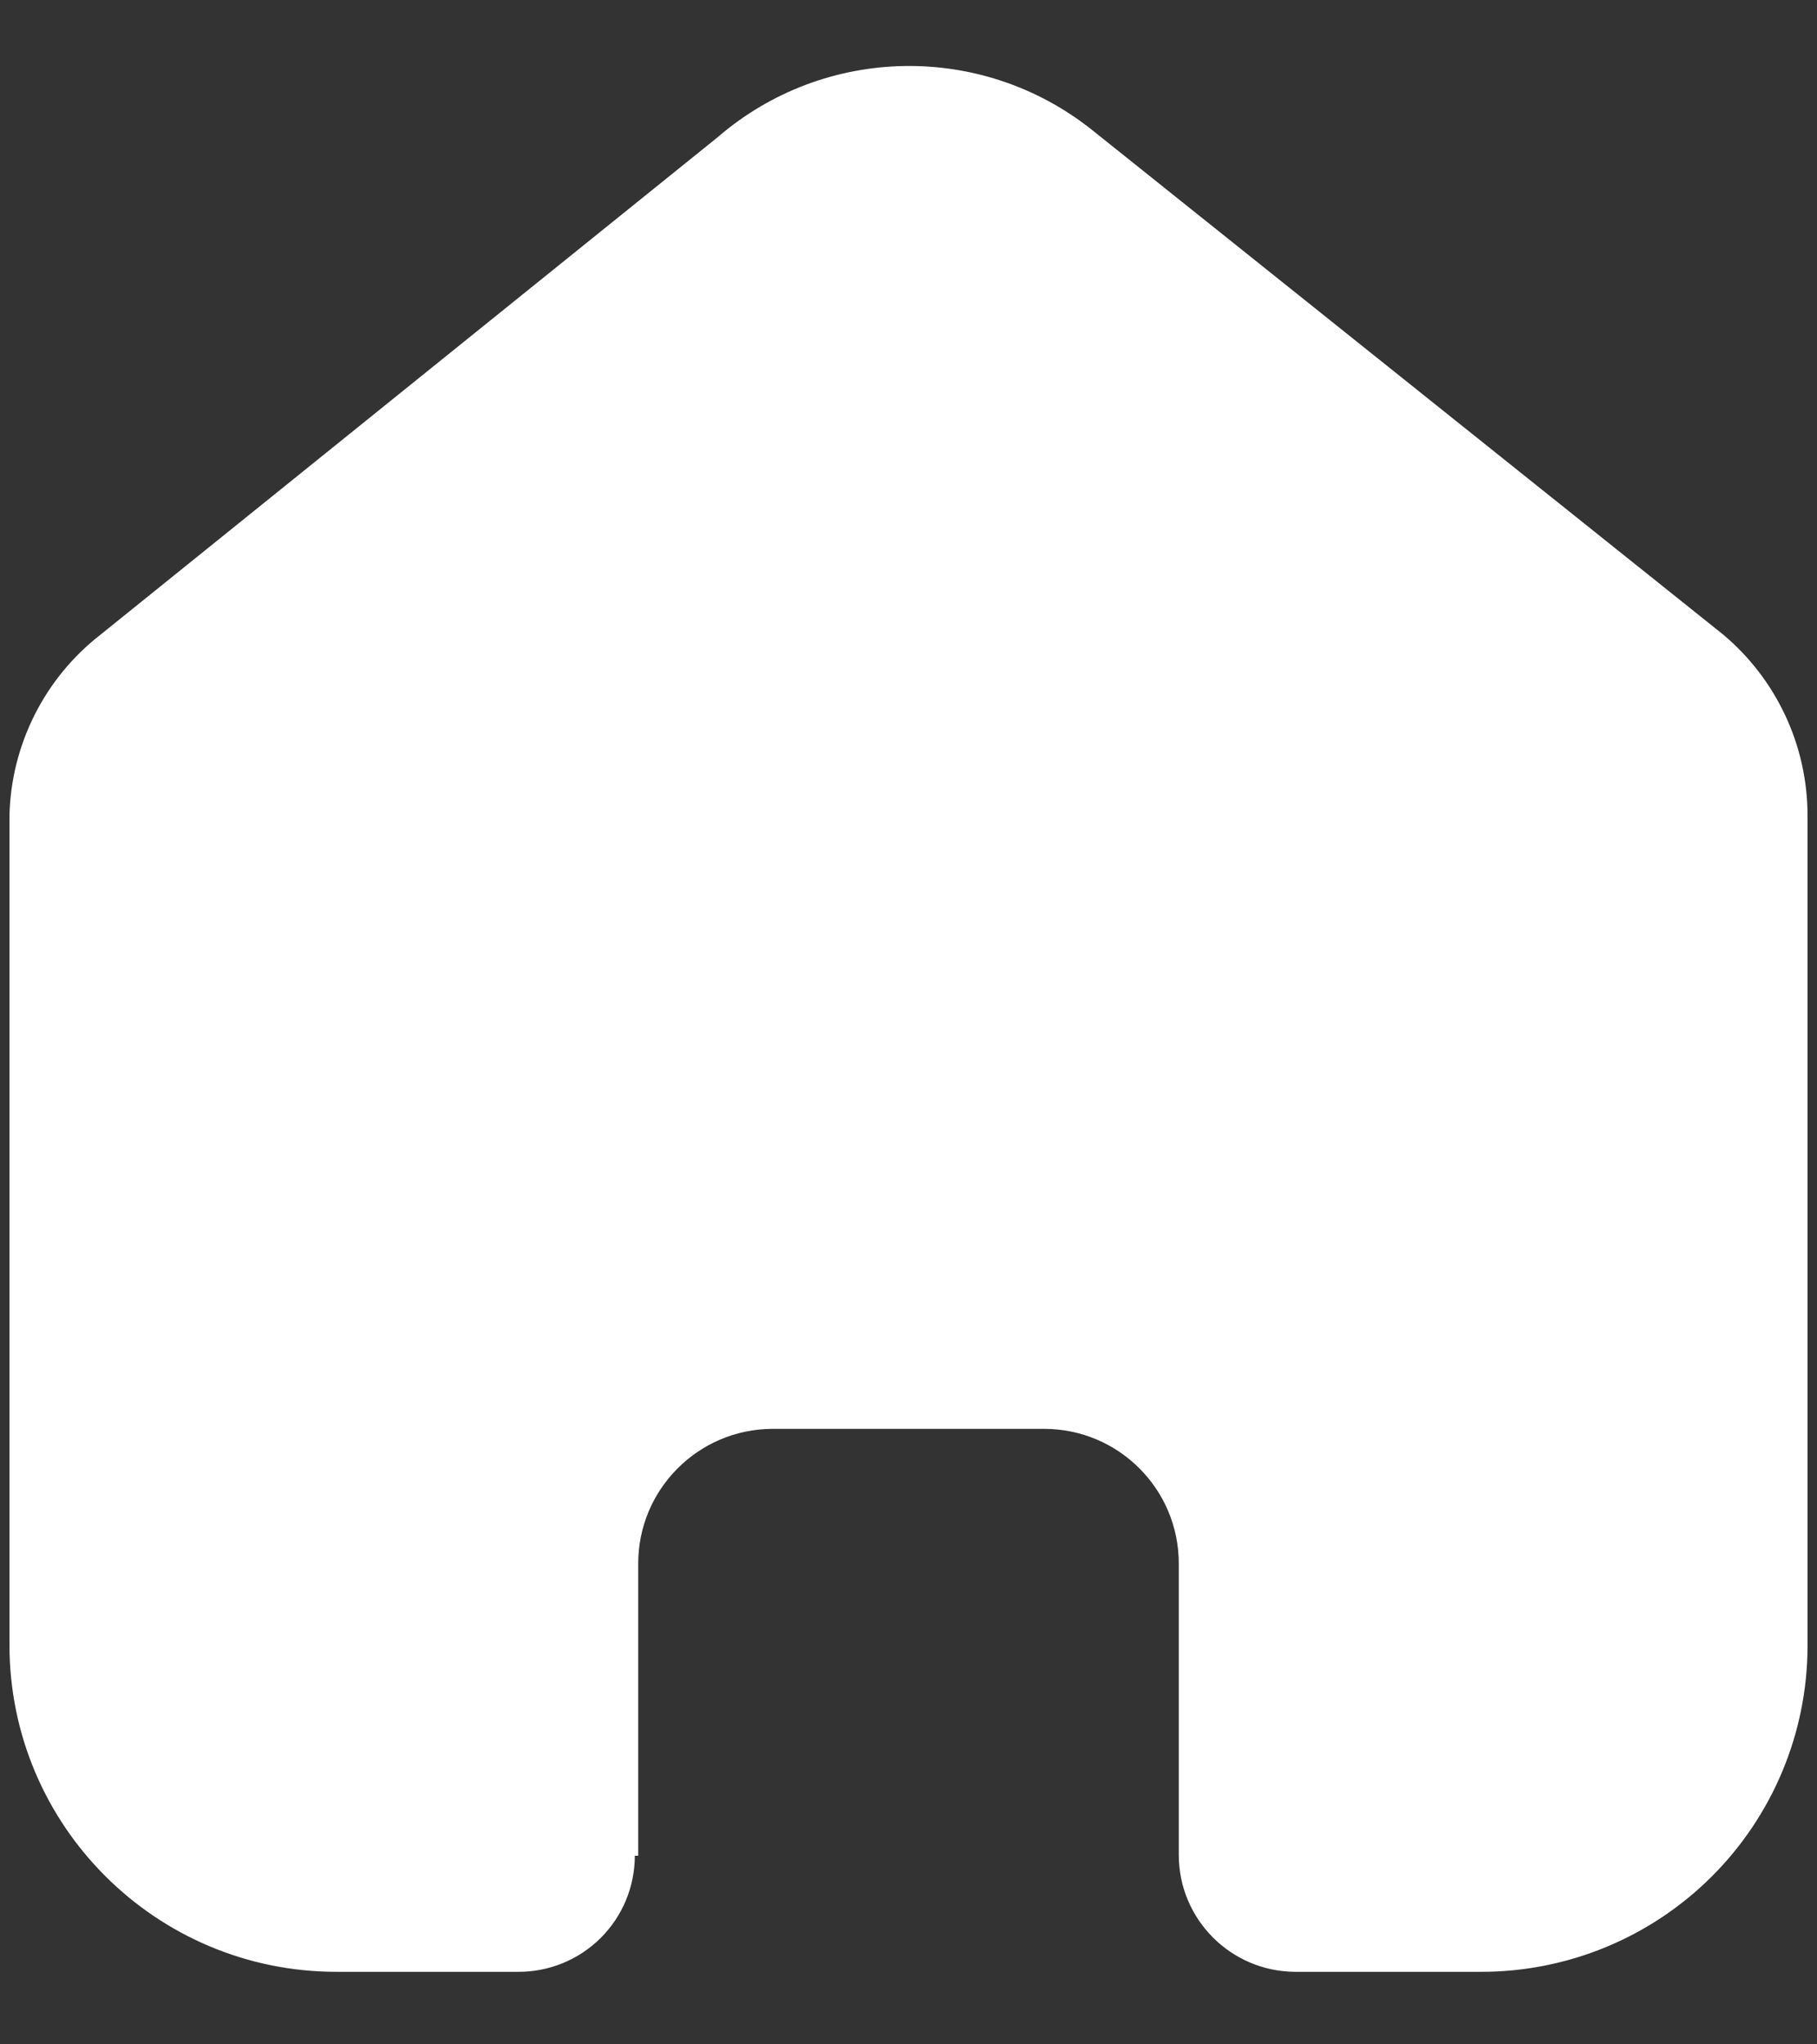 <svg width="24" height="27" viewBox="0 0 24 27" fill="none" xmlns="http://www.w3.org/2000/svg">
<rect x="0" y="0" width="24" height="27" fill="#333333" stroke="none"/>
<path d="M8.43 24.509V20.65C8.43 19.672 9.22 18.877 10.198 18.871H13.791C14.774 18.871 15.57 19.667 15.57 20.65V24.498C15.57 25.346 16.255 26.036 17.104 26.042H19.555C20.7 26.045 21.798 25.593 22.609 24.784C23.419 23.976 23.875 22.879 23.875 21.735V10.771C23.875 9.847 23.465 8.97 22.756 8.377L14.429 1.72C12.973 0.556 10.894 0.593 9.482 1.81L1.334 8.377C0.591 8.952 0.147 9.832 0.125 10.771V21.724C0.125 24.109 2.059 26.042 4.445 26.042H6.84C7.249 26.045 7.642 25.885 7.932 25.597C8.222 25.309 8.385 24.918 8.385 24.509H8.43Z" fill="white"/>
</svg>
